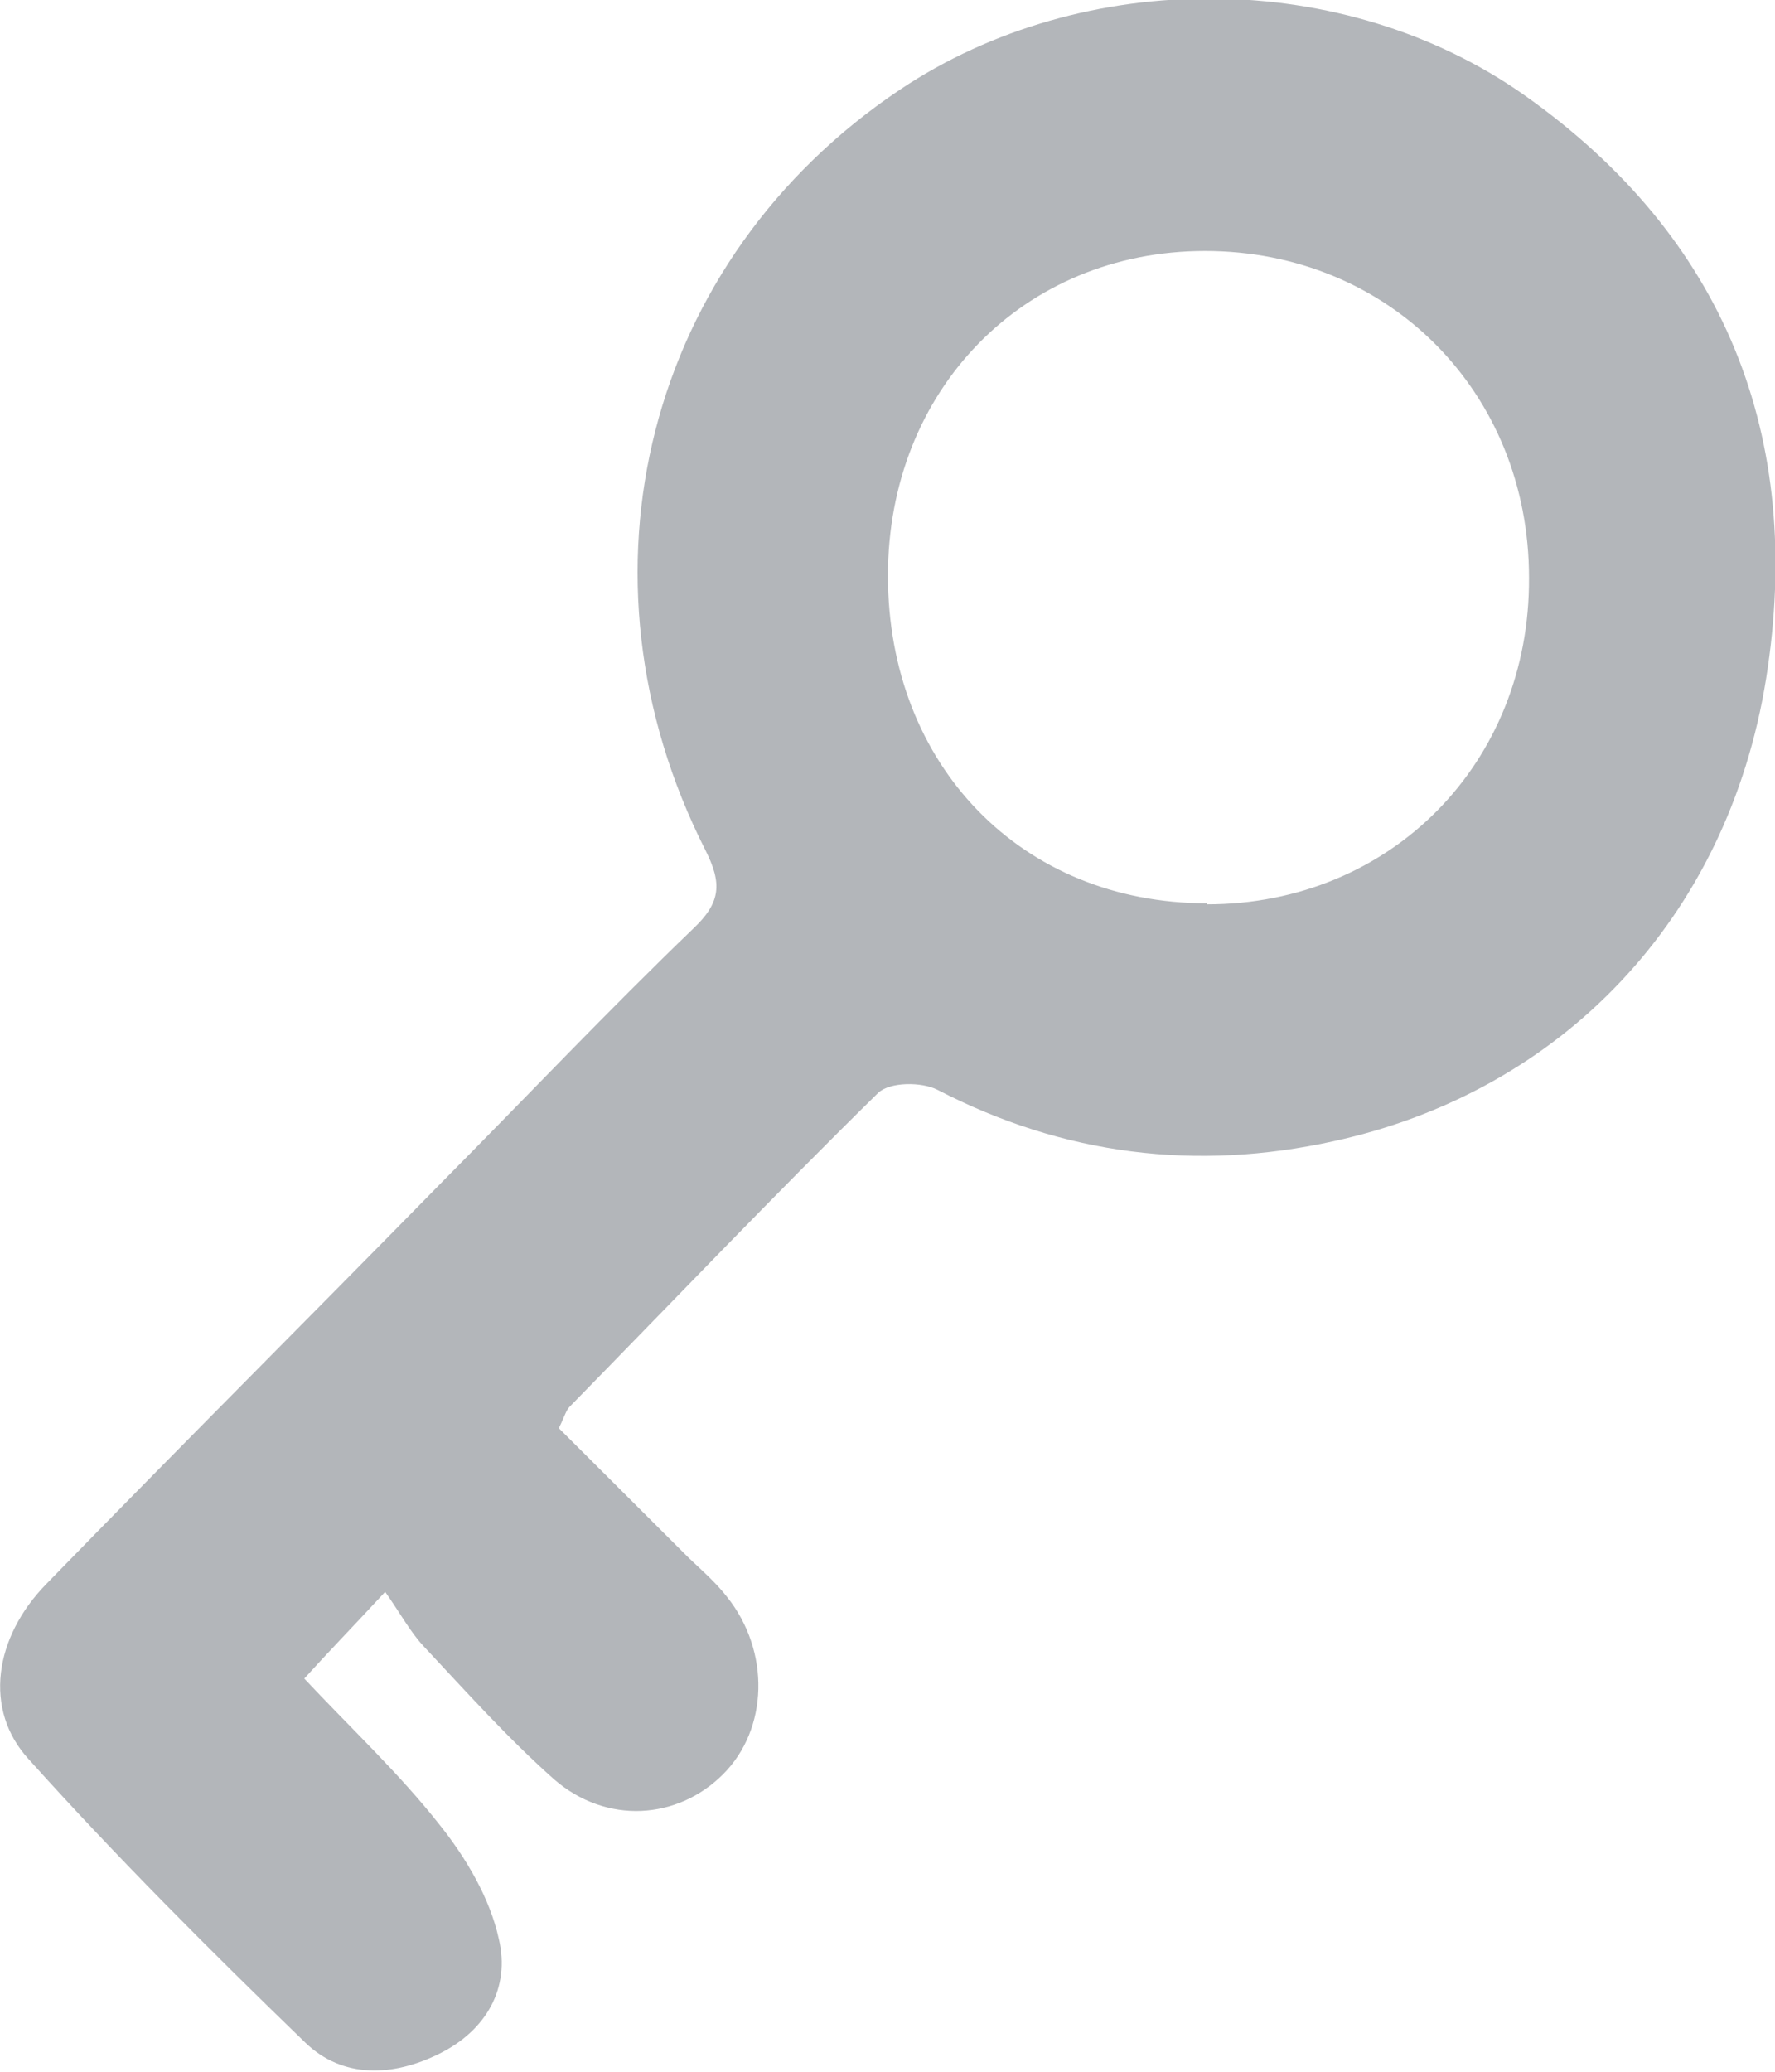 <svg width="12" height="14" viewBox="0 0 12 14" fill="none" xmlns="http://www.w3.org/2000/svg">
<path d="M3.78 9.653C4.067 9.94 4.367 10.239 4.661 10.532C4.748 10.614 4.841 10.696 4.915 10.791C5.209 11.159 5.195 11.684 4.888 11.99C4.581 12.297 4.1 12.331 3.746 12.024C3.432 11.745 3.152 11.432 2.858 11.118C2.771 11.023 2.705 10.9 2.604 10.757C2.377 11.002 2.217 11.166 2.057 11.343C2.377 11.684 2.698 11.983 2.972 12.331C3.152 12.556 3.312 12.828 3.372 13.101C3.452 13.434 3.286 13.721 2.972 13.877C2.658 14.034 2.317 14.048 2.063 13.802C1.422 13.182 0.788 12.549 0.194 11.888C-0.113 11.554 -0.04 11.064 0.314 10.703C1.209 9.783 2.11 8.884 3.005 7.971C3.566 7.405 4.114 6.826 4.688 6.274C4.875 6.097 4.882 5.968 4.768 5.743C3.826 3.883 4.374 1.751 6.084 0.606C7.326 -0.225 9.089 -0.218 10.311 0.647C11.659 1.601 12.2 2.95 11.94 4.585C11.68 6.213 10.551 7.378 9.015 7.712C8.087 7.916 7.192 7.807 6.337 7.364C6.23 7.31 6.017 7.31 5.937 7.385C5.229 8.08 4.548 8.795 3.853 9.504C3.826 9.531 3.82 9.565 3.78 9.647M8.16 6.111C9.402 6.111 10.344 5.157 10.337 3.904C10.337 2.65 9.389 1.696 8.147 1.696C6.918 1.696 6.003 2.636 6.003 3.89C6.003 5.171 6.905 6.104 8.16 6.104" fill="#B3B6BA"/>
</svg>
